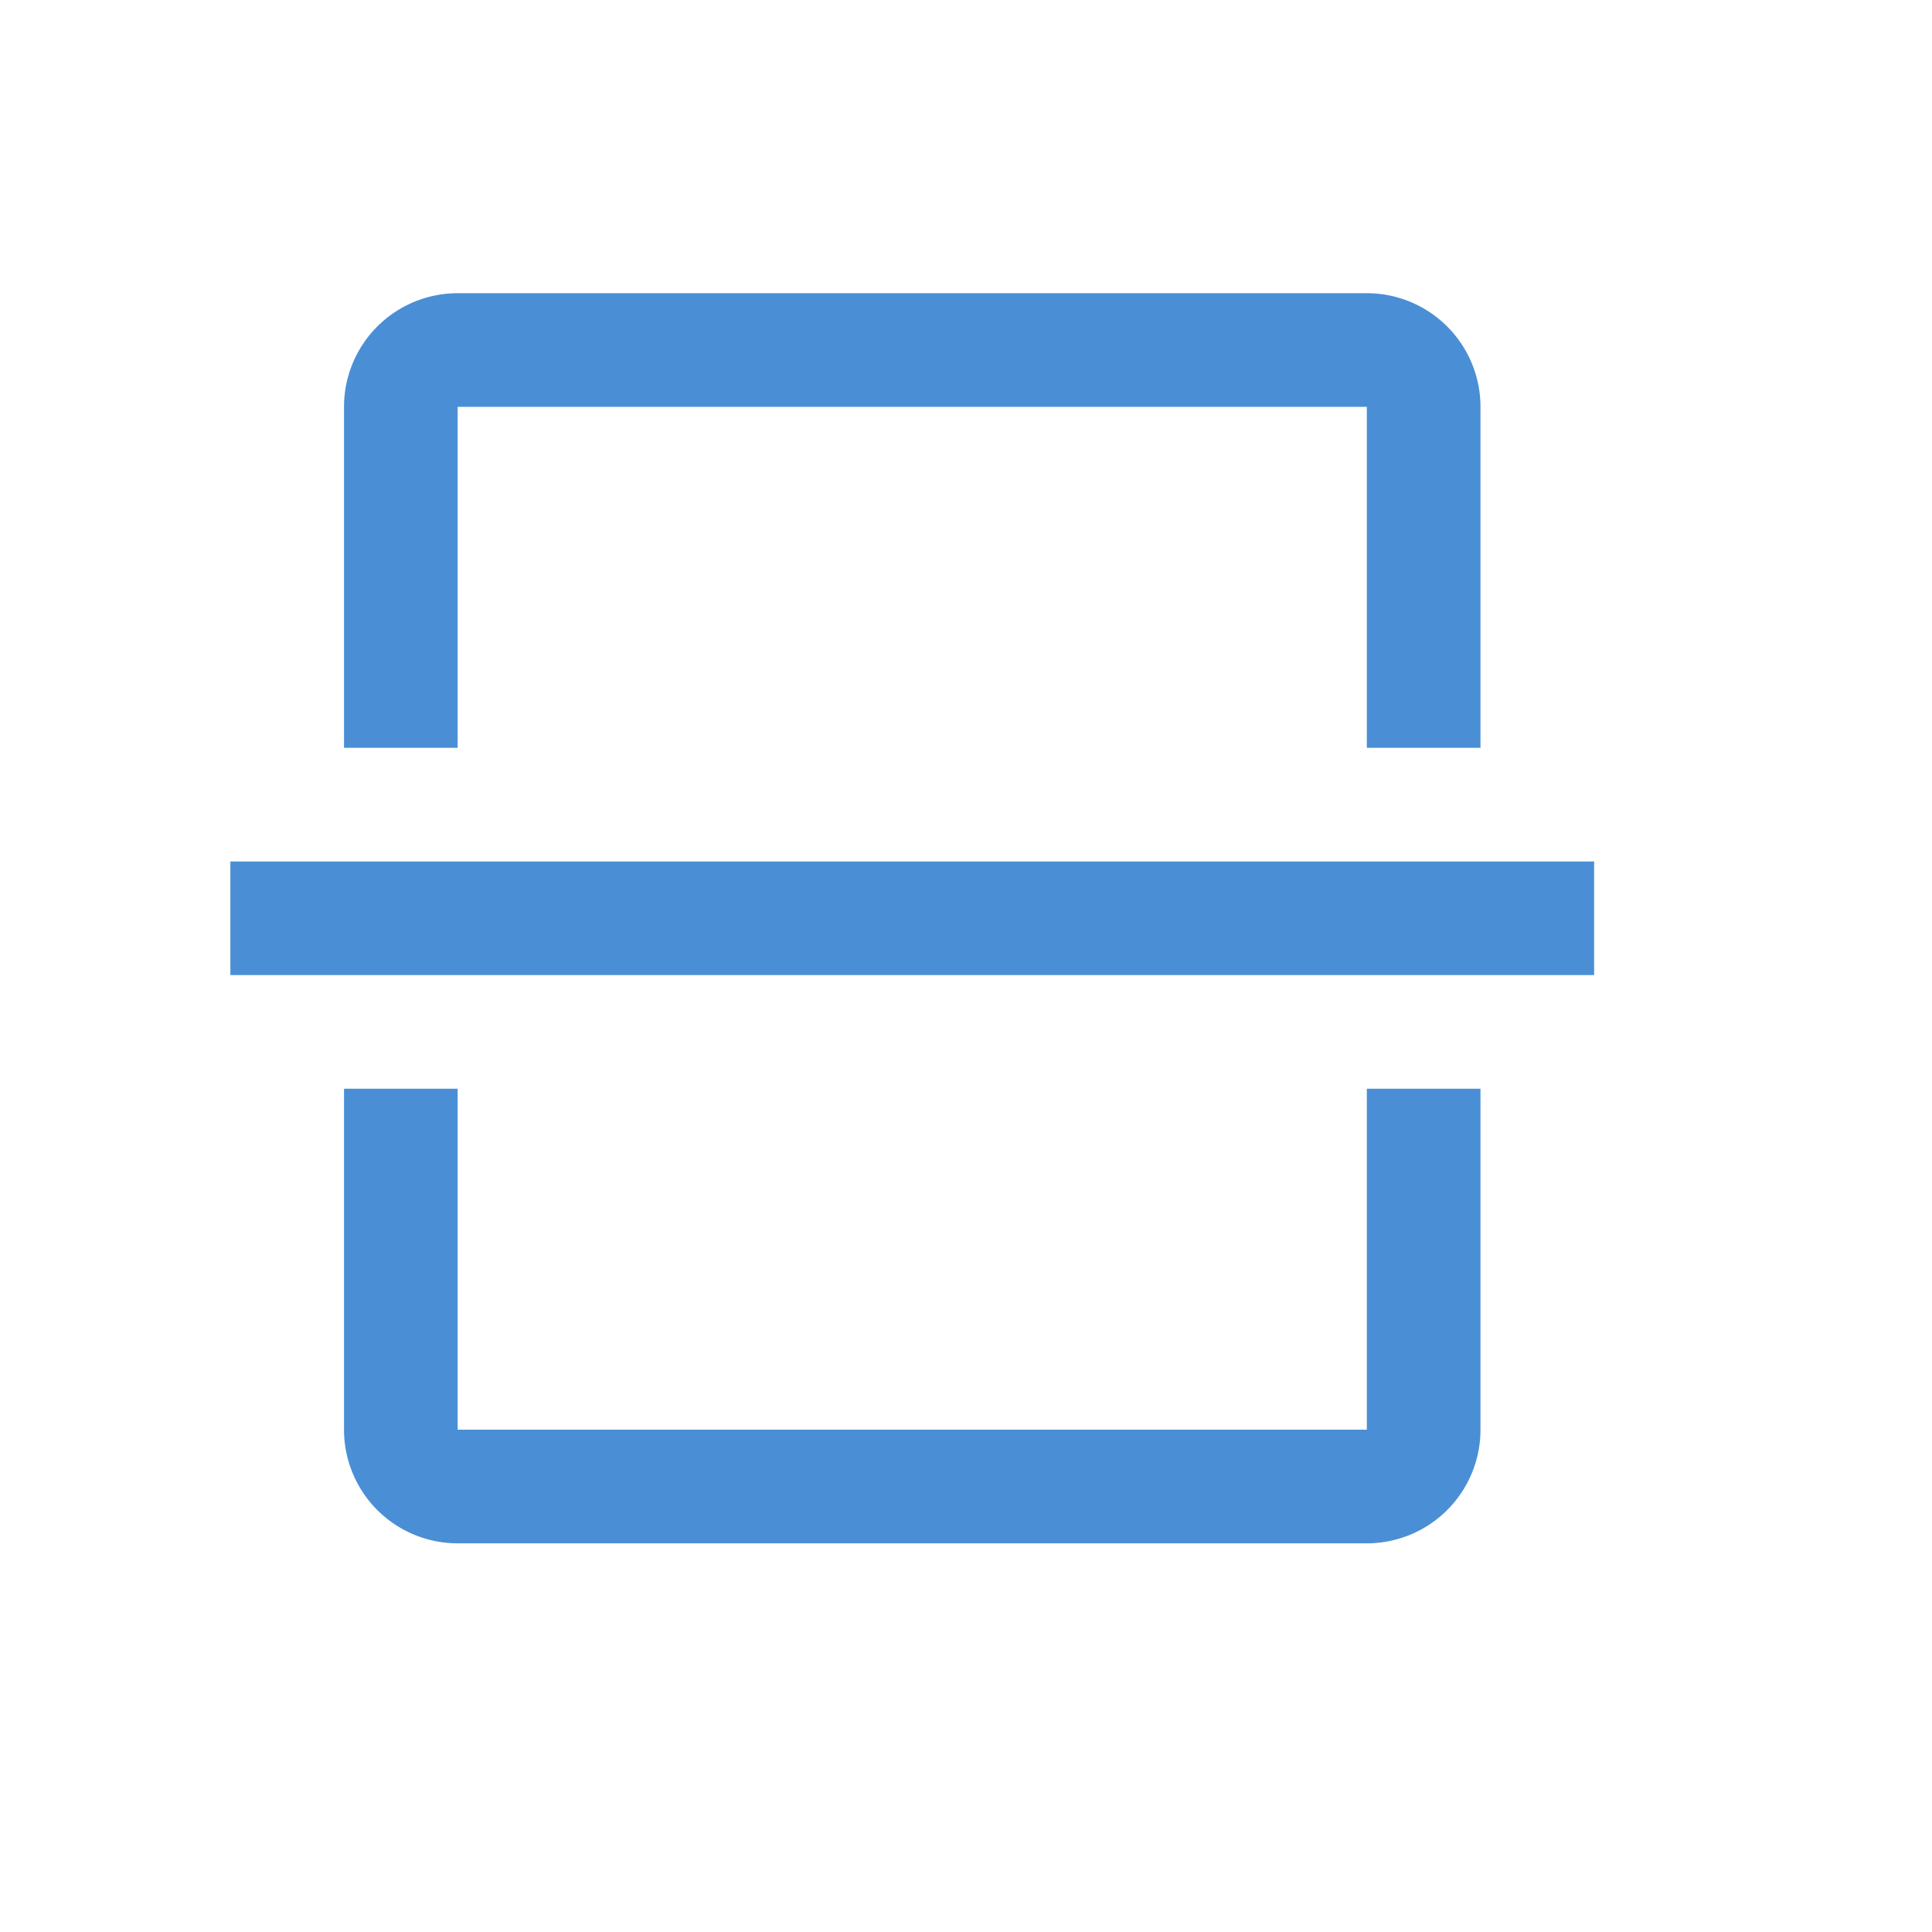 <?xml version="1.0" standalone="no"?><!DOCTYPE svg PUBLIC "-//W3C//DTD SVG 1.1//EN" "http://www.w3.org/Graphics/SVG/1.1/DTD/svg11.dtd"><svg class="icon" width="64px" height="64.00px" viewBox="0 0 1024 1024" version="1.1" xmlns="http://www.w3.org/2000/svg"><path fill="#3783d1" d="M242.568 215.642v180.706h-60.235v-180.706a60.235 60.235 0 0 1 60.235-60.235h481.882a60.235 60.235 0 0 1 60.235 60.235v180.706h-60.235v-180.706h-481.882z m0 361.412v180.706h481.882v-180.706h60.235v180.706a60.235 60.235 0 0 1-60.235 60.235h-481.882a60.235 60.235 0 0 1-60.235-60.235v-180.706h60.235z m-120.471-120.471v60.235h722.824v-60.235h-722.824z"  fill-opacity=".9" /></svg>